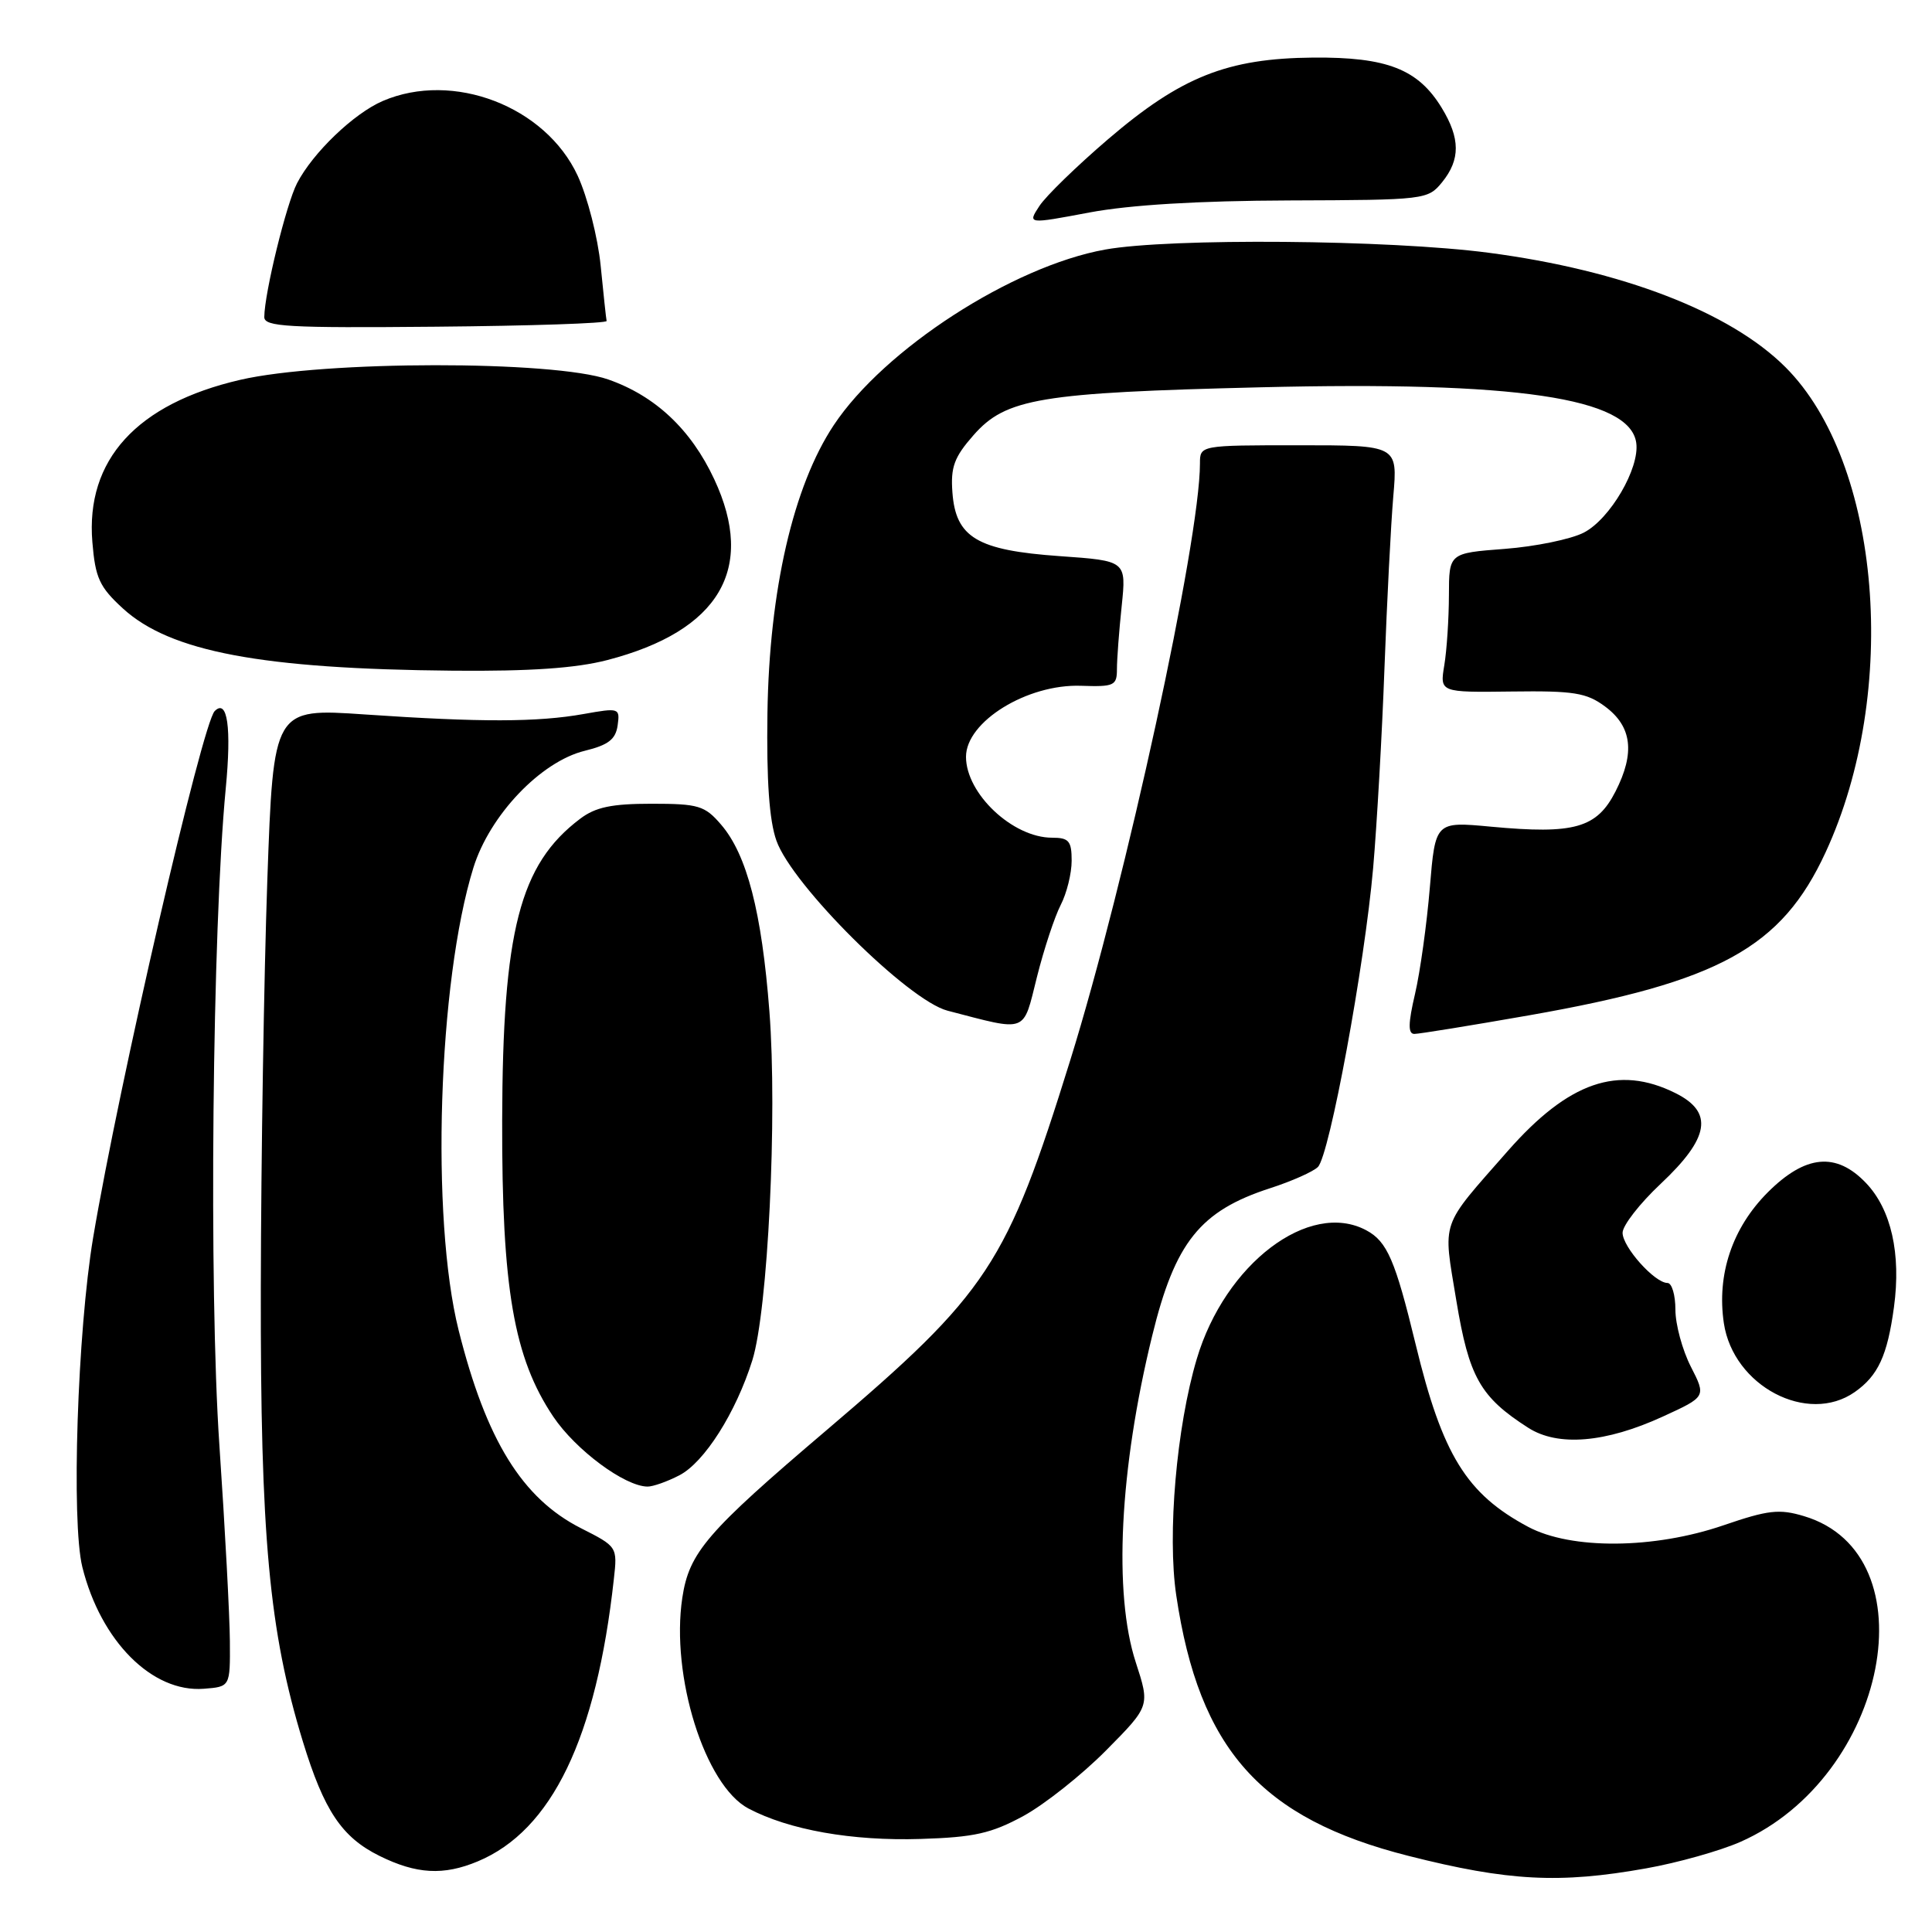<?xml version="1.0" encoding="UTF-8" standalone="no"?>
<!DOCTYPE svg PUBLIC "-//W3C//DTD SVG 1.1//EN" "http://www.w3.org/Graphics/SVG/1.1/DTD/svg11.dtd" >
<svg xmlns="http://www.w3.org/2000/svg" xmlns:xlink="http://www.w3.org/1999/xlink" version="1.1" viewBox="0 0 256 256">
 <g >
 <path fill="currentColor"
d=" M 218.11 247.57 C 222.30 246.83 227.93 245.24 230.61 244.06 C 250.15 235.43 255.91 205.95 239.05 200.90 C 235.77 199.91 234.29 200.08 228.37 202.11 C 219.15 205.27 208.19 205.35 202.50 202.32 C 194.31 197.95 191.13 192.79 187.58 178.13 C 184.88 166.99 183.81 164.50 181.04 163.02 C 173.49 158.98 162.32 167.46 158.58 180.06 C 155.89 189.08 154.66 203.34 155.86 211.40 C 158.89 231.80 167.07 240.97 186.65 245.92 C 199.84 249.26 206.65 249.62 218.11 247.57 Z  M 63.31 246.64 C 73.12 242.54 79.02 230.31 81.34 209.22 C 81.82 204.96 81.79 204.93 76.97 202.49 C 69.19 198.54 64.42 190.82 60.77 176.26 C 57.05 161.40 58.05 130.06 62.72 115.00 C 64.88 108.02 71.66 100.90 77.50 99.48 C 80.60 98.72 81.58 97.97 81.84 96.12 C 82.16 93.81 82.05 93.77 77.34 94.61 C 71.23 95.70 63.70 95.72 48.36 94.67 C 36.23 93.84 36.23 93.84 35.42 116.67 C 34.98 129.23 34.59 153.45 34.56 170.50 C 34.50 203.62 35.65 216.11 40.13 230.76 C 42.94 239.93 45.29 243.44 50.27 245.91 C 55.18 248.34 58.77 248.54 63.31 246.64 Z  M 135.62 240.62 C 138.43 239.08 143.35 235.18 146.56 231.94 C 152.38 226.06 152.38 226.06 150.50 220.28 C 147.52 211.16 148.34 194.67 152.67 177.00 C 155.70 164.59 159.02 160.45 168.31 157.44 C 171.16 156.52 174.01 155.25 174.63 154.63 C 176.17 153.09 180.82 127.91 181.95 115.00 C 182.45 109.22 183.13 97.30 183.45 88.50 C 183.78 79.70 184.30 69.46 184.62 65.75 C 185.20 59.00 185.20 59.00 172.10 59.00 C 159.00 59.00 159.00 59.00 159.00 61.42 C 159.00 71.63 149.17 116.86 141.81 140.50 C 133.37 167.63 130.99 171.23 109.47 189.55 C 93.63 203.02 91.32 205.71 90.41 211.71 C 88.85 222.06 93.40 236.57 99.16 239.63 C 104.56 242.48 112.90 243.96 122.00 243.67 C 129.10 243.45 131.34 242.94 135.62 240.62 Z  M 30.46 217.50 C 30.44 214.20 29.82 202.50 29.07 191.50 C 27.66 170.77 28.13 123.11 29.91 104.50 C 30.69 96.40 30.14 92.53 28.45 94.22 C 26.79 95.88 15.77 143.61 12.34 164.00 C 10.26 176.41 9.43 201.66 10.91 207.64 C 13.35 217.46 20.17 224.30 27.00 223.77 C 30.50 223.50 30.50 223.50 30.46 217.50 Z  M 90.01 195.49 C 93.33 193.78 97.51 187.19 99.69 180.24 C 101.75 173.64 103.02 147.87 101.95 134.01 C 100.94 120.85 98.97 113.24 95.55 109.27 C 93.39 106.75 92.56 106.50 86.34 106.50 C 81.05 106.50 78.90 106.95 76.86 108.50 C 68.86 114.54 66.60 123.32 66.54 148.50 C 66.49 170.71 68.08 179.92 73.31 187.71 C 76.27 192.12 82.77 196.95 85.80 196.98 C 86.51 196.99 88.41 196.32 90.01 195.49 Z  M 220.34 187.70 C 226.08 185.07 226.08 185.07 224.04 181.08 C 222.92 178.88 222.00 175.49 222.00 173.54 C 222.00 171.59 221.53 170.00 220.95 170.00 C 219.26 170.00 215.00 165.24 215.00 163.35 C 215.00 162.39 217.27 159.47 220.05 156.86 C 226.54 150.76 227.09 147.37 222.00 144.84 C 214.43 141.07 207.86 143.34 199.80 152.50 C 190.73 162.83 191.19 161.50 192.97 172.33 C 194.65 182.48 196.13 185.11 202.50 189.19 C 206.44 191.71 212.73 191.19 220.34 187.70 Z  M 245.77 184.45 C 248.86 182.28 250.09 179.62 250.96 173.20 C 251.92 166.13 250.59 160.24 247.25 156.75 C 243.31 152.62 239.23 153.01 234.25 157.98 C 229.53 162.70 227.46 168.88 228.42 175.33 C 229.67 183.66 239.51 188.84 245.77 184.45 Z  M 202.64 134.53 C 227.81 130.11 236.06 125.58 241.90 112.94 C 251.75 91.64 249.24 61.31 236.59 48.66 C 229.27 41.34 214.92 35.81 197.25 33.49 C 184.05 31.76 155.03 31.52 146.43 33.07 C 134.13 35.29 117.17 46.26 110.48 56.33 C 105.11 64.41 101.93 78.23 101.69 94.50 C 101.56 103.42 101.93 108.72 102.88 111.39 C 104.96 117.29 120.33 132.56 125.55 133.92 C 136.28 136.71 135.51 137.00 137.40 129.46 C 138.33 125.75 139.75 121.46 140.55 119.91 C 141.35 118.36 142.00 115.73 142.00 114.05 C 142.00 111.43 141.63 111.00 139.40 111.00 C 134.20 111.00 128.00 105.17 128.00 100.28 C 128.00 95.62 136.10 90.62 143.24 90.87 C 147.63 91.02 148.00 90.85 148.00 88.67 C 148.00 87.36 148.28 83.60 148.63 80.30 C 149.25 74.31 149.25 74.31 140.41 73.69 C 129.48 72.92 126.64 71.23 126.20 65.25 C 125.95 61.90 126.43 60.58 128.99 57.67 C 133.28 52.78 137.79 52.03 167.00 51.32 C 200.94 50.49 215.96 52.71 216.81 58.67 C 217.29 62.02 213.35 68.77 209.87 70.57 C 208.17 71.45 203.44 72.42 199.38 72.73 C 192.00 73.29 192.00 73.29 191.99 78.89 C 191.98 81.98 191.71 86.13 191.38 88.13 C 190.78 91.75 190.78 91.75 200.30 91.63 C 208.53 91.52 210.21 91.79 212.66 93.60 C 216.25 96.25 216.68 99.75 214.06 104.88 C 211.58 109.73 208.62 110.57 197.57 109.54 C 190.19 108.85 190.19 108.85 189.46 117.61 C 189.06 122.43 188.18 128.77 187.50 131.69 C 186.58 135.62 186.56 137.00 187.41 137.00 C 188.04 137.00 194.89 135.89 202.64 134.53 Z  M 80.48 87.46 C 95.33 83.60 100.19 75.36 94.64 63.50 C 91.56 56.90 86.83 52.46 80.59 50.28 C 73.32 47.74 42.88 47.77 31.83 50.33 C 18.12 53.50 11.33 60.94 12.24 71.84 C 12.63 76.58 13.18 77.78 16.28 80.62 C 22.55 86.36 34.66 88.64 60.04 88.87 C 70.27 88.96 76.33 88.54 80.48 87.46 Z  M 80.38 42.53 C 80.31 42.23 79.96 38.93 79.59 35.20 C 79.22 31.47 77.85 26.11 76.54 23.27 C 72.27 14.08 60.03 9.38 50.72 13.38 C 46.88 15.03 41.44 20.25 39.36 24.28 C 37.94 27.02 35.05 38.79 35.02 42.00 C 35.00 43.30 38.10 43.47 57.75 43.29 C 70.26 43.18 80.45 42.84 80.38 42.53 Z  M 170.84 26.56 C 188.86 26.50 189.20 26.46 191.09 24.14 C 193.52 21.14 193.50 18.34 191.04 14.30 C 187.91 9.16 183.79 7.55 174.00 7.63 C 162.61 7.73 156.49 10.17 146.81 18.46 C 142.68 22.00 138.59 25.97 137.73 27.29 C 136.15 29.70 136.15 29.70 144.33 28.16 C 149.69 27.15 158.79 26.60 170.84 26.56 Z "/>
</g>
</svg>